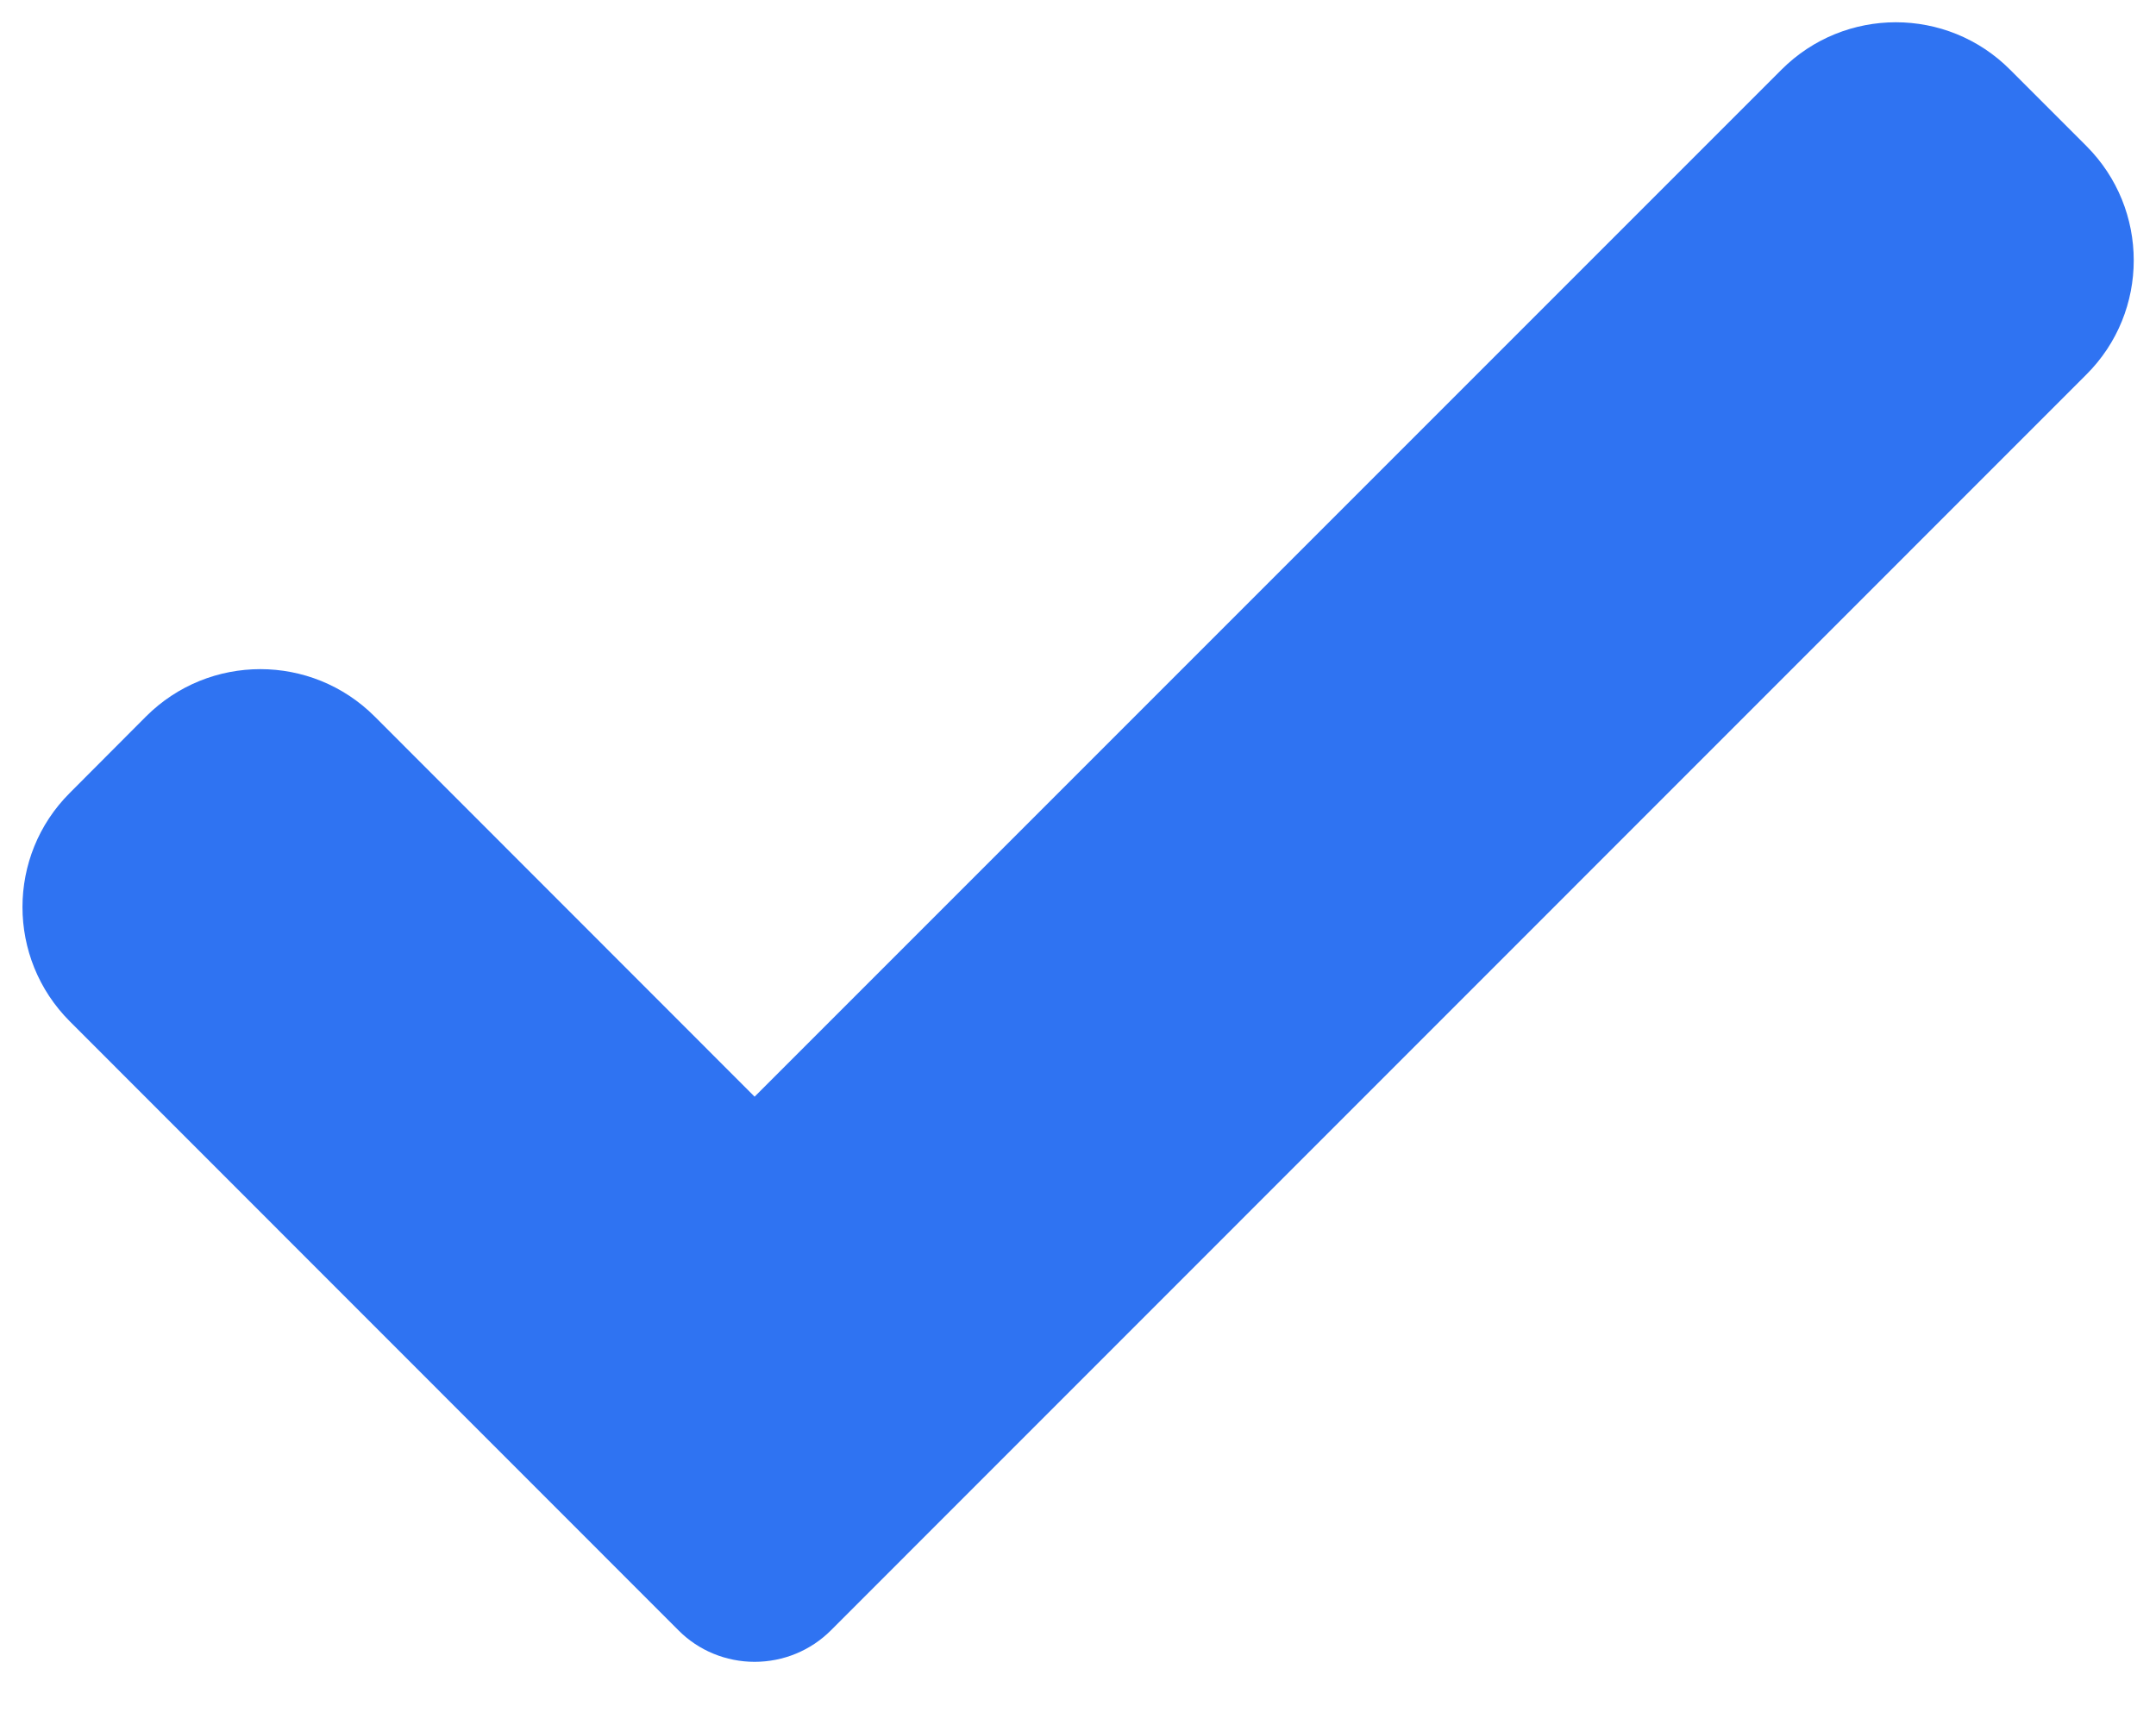 <svg width="10" height="8" viewBox="0 0 10 8" fill="none" xmlns="http://www.w3.org/2000/svg">
<path d="M3.854 7.561C3.76 7.655 3.633 7.707 3.5 7.707C3.368 7.707 3.24 7.655 3.147 7.561L0.324 4.737C0.031 4.444 0.031 3.969 0.324 3.677L0.677 3.323C0.97 3.03 1.445 3.03 1.738 3.323L3.5 5.086L8.263 0.323C8.556 0.03 9.031 0.03 9.323 0.323L9.677 0.677C9.97 0.97 9.97 1.445 9.677 1.737L3.854 7.561Z" fill="#2F73F2"/>
</svg>
